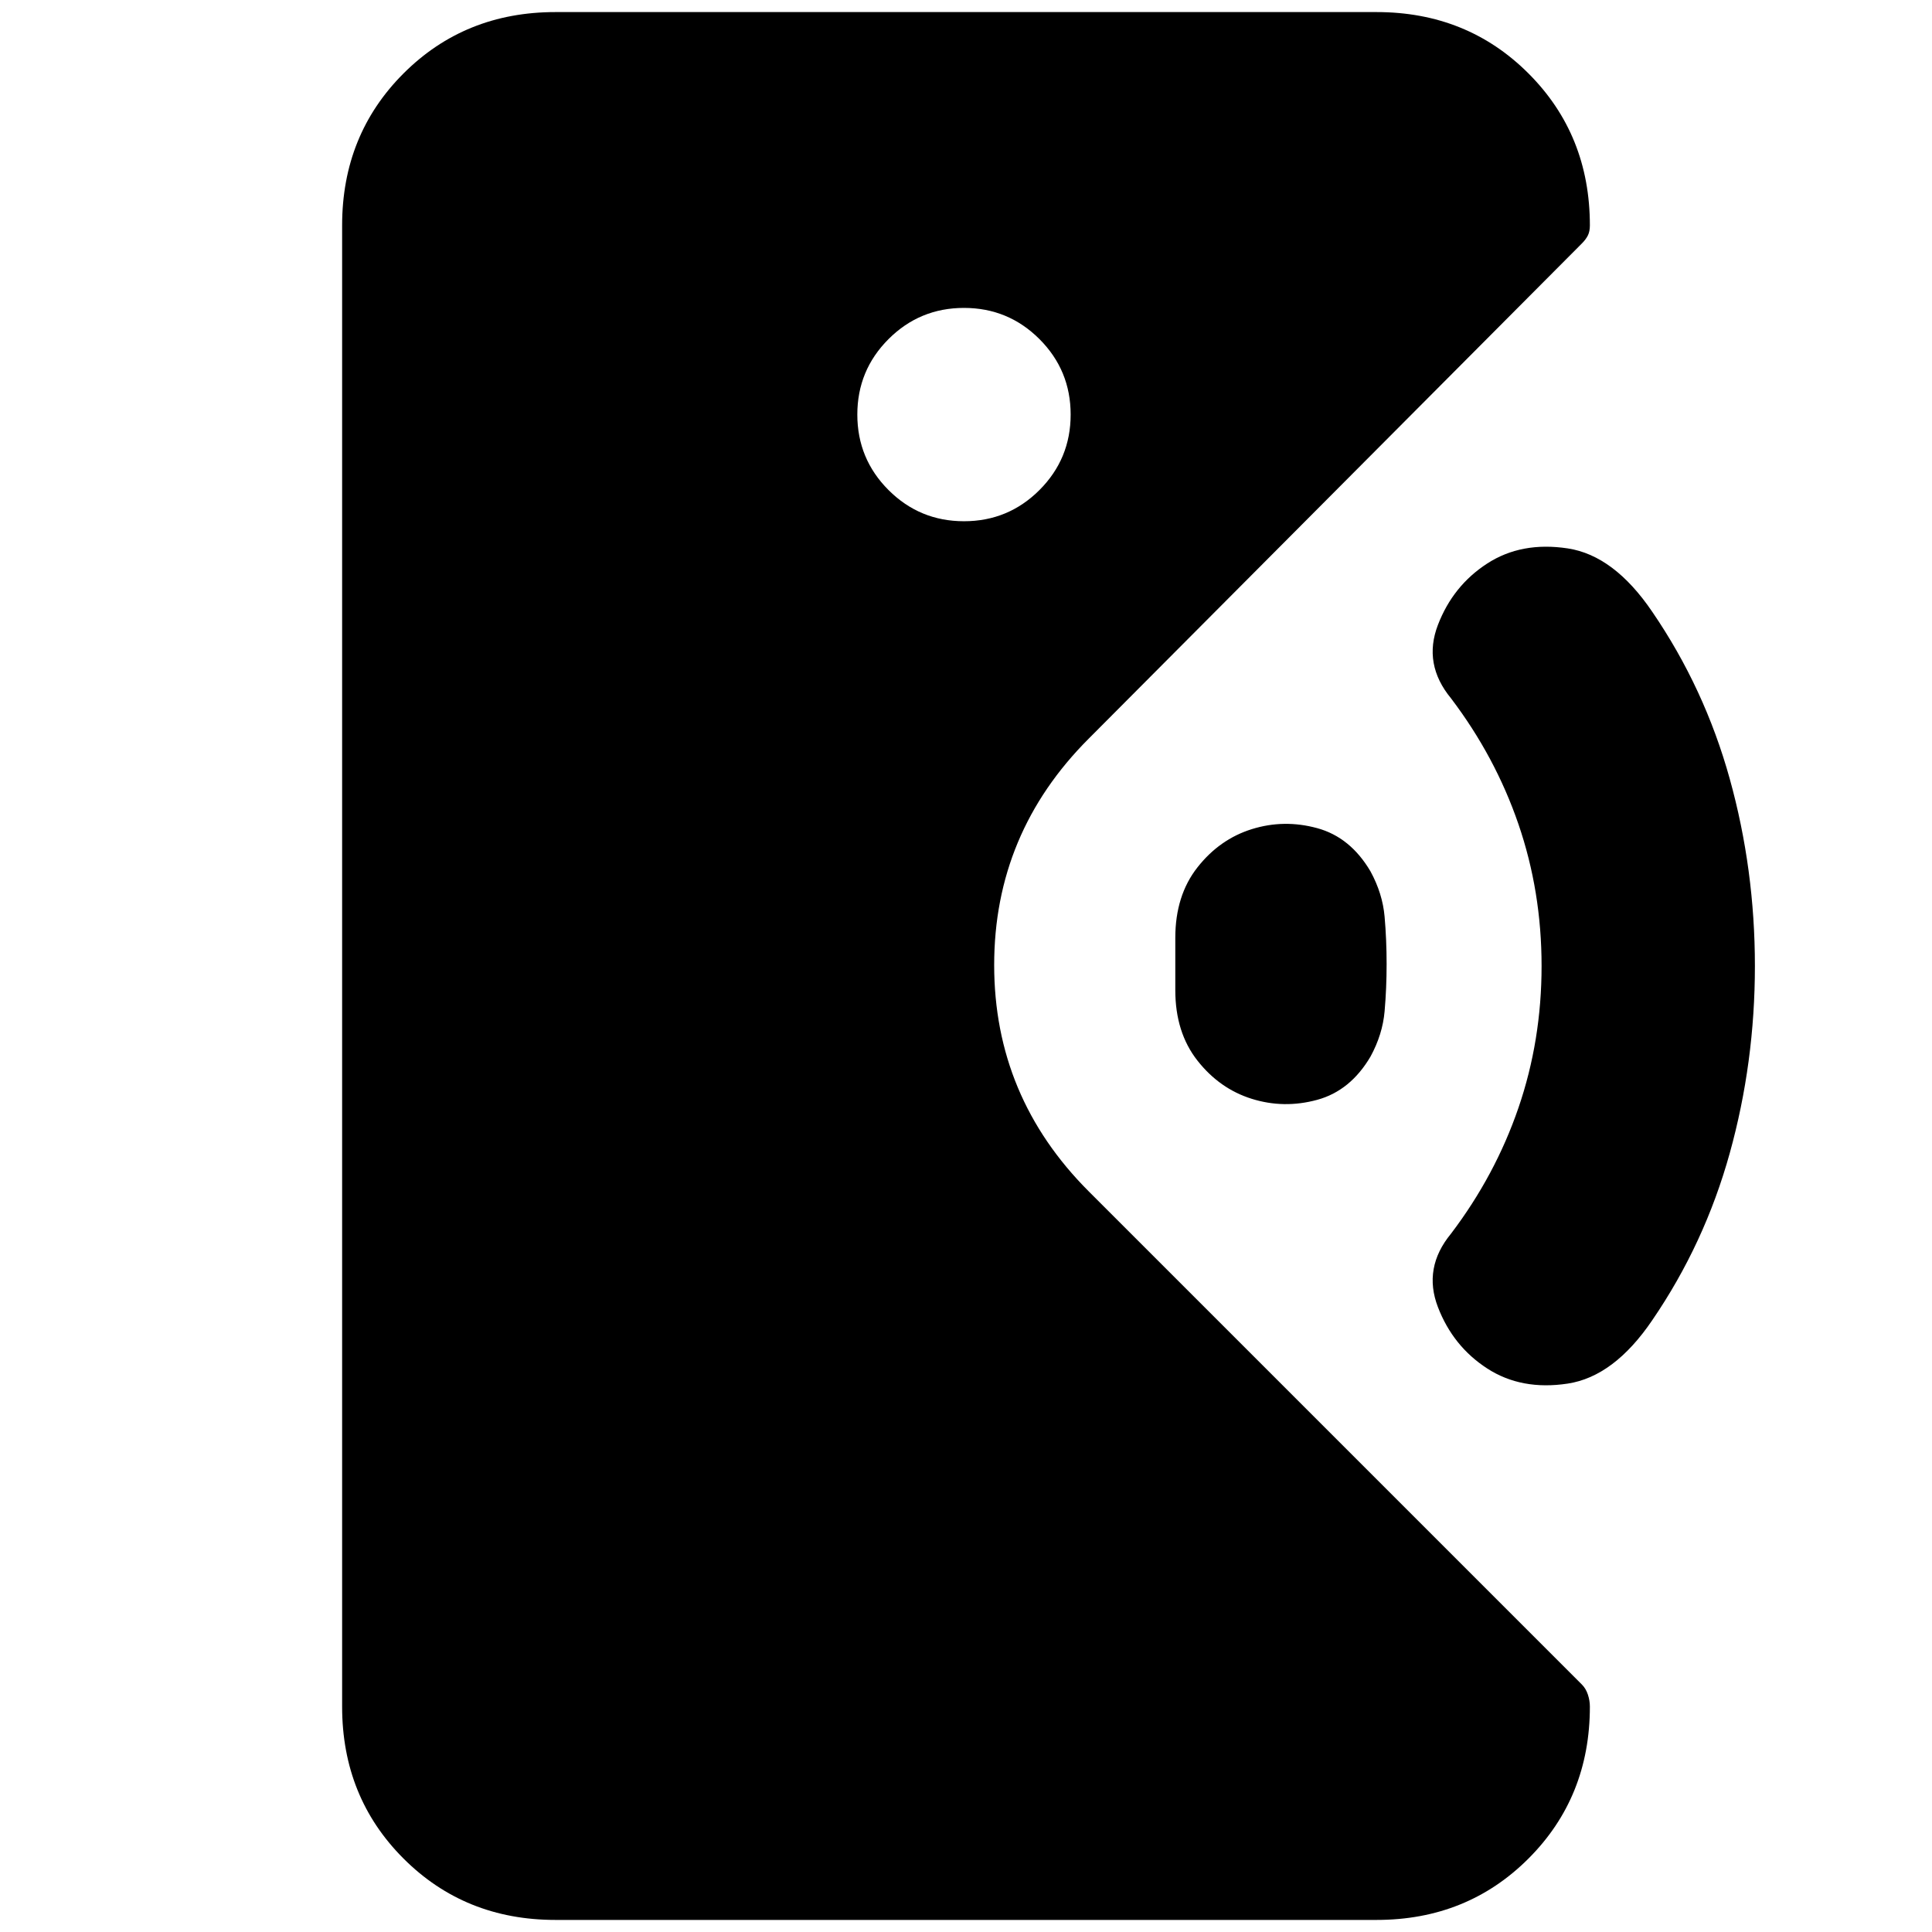 <svg xmlns="http://www.w3.org/2000/svg" height="24" viewBox="0 -960 960 960" width="24"><path d="M276-6q-45 0-75.5-30.5T170-112v-736q0-45 30.5-75.5T276-954h408q45 0 75.5 30.5T790-848q0 3-1 5t-3 4L541-593q-47 47-47 112.5T541-368l245 245q2 2 3 5t1 6q0 45-30.5 75.5T684-6H276Zm346-408q-16-5-27-19t-11-35v-26q0-21 11-35t27-19q16-5 32.5-.5T681-527q6 11 7 22.5t1 23.5q0 12-1 23.5t-7 22.5q-10 17-26.5 21.5T622-414Zm117 134q-17-11-24.5-30.5T721-347q22-29 33.5-62.5T766-480q0-37-11.5-70.5T721-613q-14-17-6.5-36.5T739-680q17-11 40-7.5t42 31.5q26 38 38.5 83t12.5 93q0 48-12.5 93T821-304q-19 28-42 31.5t-40-7.5ZM479-701q22 0 37.5-15.5T532-754q0-22-15.5-37.5T479-807q-22 0-37.5 15.5T426-754q0 22 15.5 37.5T479-701Z"/></svg>
